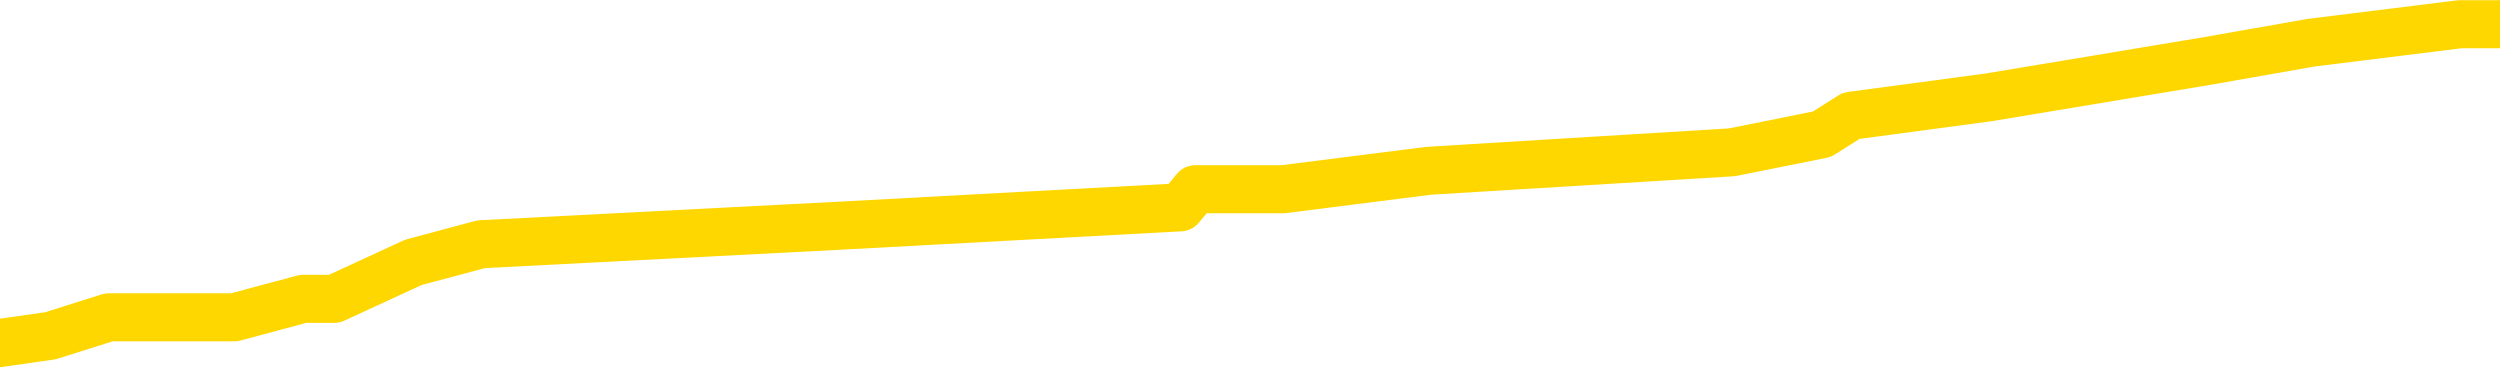 <svg xmlns="http://www.w3.org/2000/svg" version="1.1" viewBox="0 0 6500 1000">
	<path fill="none" stroke="gold" stroke-width="125" stroke-linecap="round" stroke-linejoin="round" d="M0 34413  L-162217 34413 L-162033 34365 L-161543 34270 L-161249 34222 L-160938 34127 L-160703 34079 L-160650 33984 L-160591 33888 L-160438 33841 L-160397 33746 L-160264 33698 L-159972 33650 L-159431 33650 L-158821 33603 L-158773 33603 L-158133 33555 L-158100 33555 L-157574 33555 L-157442 33507 L-157051 33412 L-156723 33317 L-156606 33222 L-156395 33126 L-155678 33126 L-155108 33079 L-155001 33079 L-154826 33031 L-154605 32936 L-154203 32888 L-154178 32793 L-153250 32697 L-153162 32602 L-153080 32507 L-153010 32412 L-152713 32364 L-152561 32269 L-150670 32316 L-150570 32316 L-150307 32316 L-150014 32364 L-149872 32269 L-149623 32269 L-149588 32221 L-149429 32173 L-148966 32078 L-148713 32030 L-148501 31935 L-148249 31888 L-147900 31840 L-146973 31745 L-146879 31649 L-146469 31602 L-145298 31506 L-144109 31459 L-144016 31363 L-143989 31268 L-143723 31173 L-143424 31078 L-143295 30982 L-143258 30887 L-142443 30887 L-142059 30935 L-140999 30982 L-140937 30982 L-140672 31935 L-140201 32840 L-140009 33746 L-139745 34651 L-139408 34603 L-139273 34555 L-138817 34508 L-138074 34460 L-138056 34413 L-137891 34317 L-137823 34317 L-137307 34270 L-136278 34270 L-136082 34222 L-135593 34174 L-135231 34127 L-134823 34127 L-134437 34174 L-132734 34174 L-132636 34174 L-132564 34174 L-132502 34174 L-132318 34127 L-131982 34127 L-131341 34079 L-131264 34031 L-131203 34031 L-131016 33984 L-130937 33984 L-130760 33936 L-130740 33888 L-130510 33888 L-130122 33841 L-129234 33841 L-129194 33793 L-129106 33746 L-129079 33650 L-128071 33603 L-127921 33507 L-127897 33460 L-127764 33412 L-127724 33364 L-126466 33317 L-126408 33317 L-125868 33269 L-125816 33269 L-125769 33269 L-125374 33222 L-125235 33174 L-125035 33126 L-124888 33126 L-124723 33126 L-124447 33174 L-124088 33174 L-123535 33126 L-122891 33079 L-122632 32983 L-122478 32936 L-122077 32888 L-122037 32840 L-121916 32793 L-121855 32840 L-121841 32840 L-121747 32840 L-121454 32793 L-121302 32602 L-120972 32507 L-120894 32412 L-120818 32364 L-120592 32221 L-120525 32126 L-120297 32030 L-120245 31935 L-120080 31888 L-119074 31840 L-118891 31792 L-118340 31745 L-117947 31649 L-117550 31602 L-116700 31506 L-116621 31459 L-116042 31411 L-115601 31411 L-115360 31363 L-115203 31363 L-114802 31268 L-114781 31268 L-114336 31221 L-113931 31173 L-113795 31078 L-113620 30982 L-113484 30887 L-113233 30792 L-112233 30744 L-112151 30696 L-112016 30649 L-111977 30601 L-111087 30554 L-110872 30506 L-110428 30458 L-110311 30411 L-110254 30363 L-109578 30363 L-109478 30315 L-109449 30315 L-108107 30268 L-107701 30220 L-107662 30172 L-106734 30125 L-106635 30077 L-106502 30030 L-106098 29982 L-106072 29934 L-105979 29887 L-105763 29839 L-105352 29744 L-104198 29648 L-103906 29553 L-103878 29458 L-103270 29410 L-103019 29315 L-103000 29267 L-102070 29220 L-102019 29124 L-101897 29077 L-101879 28981 L-101723 28934 L-101548 28838 L-101411 28791 L-101355 28743 L-101247 28696 L-101162 28648 L-100929 28600 L-100854 28553 L-100545 28505 L-100427 28457 L-100258 28410 L-100166 28362 L-100064 28362 L-100040 28314 L-99963 28314 L-99865 28219 L-99499 28171 L-99394 28124 L-98890 28076 L-98439 28029 L-98400 27981 L-98376 27933 L-98336 27886 L-98207 27838 L-98106 27790 L-97665 27743 L-97382 27695 L-96790 27647 L-96659 27600 L-96385 27505 L-96233 27457 L-96079 27409 L-95994 27314 L-95916 27266 L-95730 27219 L-95680 27219 L-95652 27171 L-95573 27123 L-95550 27076 L-95266 26980 L-94662 26885 L-93667 26838 L-93369 26790 L-92635 26742 L-92391 26695 L-92301 26647 L-91723 26599 L-91025 26552 L-90273 26504 L-89954 26456 L-89571 26361 L-89494 26313 L-88860 26266 L-88674 26218 L-88587 26218 L-88457 26218 L-88144 26171 L-88095 26123 L-87953 26075 L-87931 26028 L-86964 25980 L-86418 25932 L-85940 25932 L-85879 25932 L-85555 25932 L-85534 25885 L-85471 25885 L-85261 25837 L-85184 25789 L-85130 25742 L-85107 25694 L-85068 25646 L-85052 25599 L-84295 25551 L-84279 25504 L-83479 25456 L-83327 25408 L-82421 25361 L-81915 25313 L-81686 25218 L-81644 25218 L-81529 25170 L-81353 25122 L-80599 25170 L-80464 25122 L-80300 25075 L-79982 25027 L-79805 24932 L-78783 24837 L-78760 24741 L-78509 24694 L-78296 24598 L-77662 24551 L-77424 24455 L-77391 24360 L-77213 24265 L-77133 24170 L-77043 24122 L-76979 24027 L-76539 23931 L-76515 23884 L-75974 23836 L-75718 23788 L-75224 23741 L-74346 23693 L-74310 23646 L-74257 23598 L-74216 23550 L-74099 23503 L-73822 23455 L-73615 23360 L-73418 23264 L-73395 23169 L-73344 23074 L-73305 23026 L-73227 22979 L-72630 22883 L-72569 22836 L-72466 22788 L-72312 22740 L-71680 22693 L-70999 22645 L-70696 22550 L-70350 22502 L-70152 22454 L-70104 22359 L-69783 22312 L-69156 22264 L-69009 22216 L-68973 22169 L-68915 22121 L-68838 22026 L-68597 22026 L-68509 21978 L-68415 21930 L-68121 21883 L-67987 21835 L-67927 21787 L-67890 21692 L-67617 21692 L-66611 21645 L-66436 21597 L-66385 21597 L-66092 21549 L-65900 21454 L-65567 21406 L-65060 21359 L-64498 21263 L-64483 21168 L-64467 21121 L-64366 21025 L-64252 20930 L-64213 20835 L-64175 20787 L-64109 20787 L-64081 20739 L-63942 20787 L-63650 20787 L-63599 20787 L-63494 20787 L-63230 20739 L-62765 20692 L-62620 20692 L-62566 20596 L-62509 20549 L-62318 20501 L-61952 20454 L-61738 20454 L-61543 20454 L-61485 20454 L-61426 20358 L-61272 20311 L-61003 20263 L-60573 20501 L-60558 20501 L-60481 20454 L-60416 20406 L-60287 20072 L-60263 20025 L-59979 19977 L-59932 19929 L-59877 19882 L-59415 19834 L-59376 19834 L-59335 19787 L-59145 19739 L-58664 19691 L-58177 19644 L-58161 19596 L-58123 19548 L-57866 19501 L-57789 19405 L-57559 19358 L-57543 19262 L-57249 19167 L-56806 19120 L-56359 19072 L-55855 19024 L-55701 18977 L-55415 18929 L-55374 18834 L-55043 18786 L-54821 18738 L-54304 18643 L-54229 18595 L-53981 18500 L-53786 18405 L-53726 18357 L-52950 18310 L-52876 18310 L-52645 18262 L-52629 18262 L-52567 18214 L-52371 18167 L-51907 18167 L-51884 18119 L-51754 18119 L-50453 18119 L-50437 18119 L-50360 18071 L-50266 18071 L-50049 18071 L-49896 18024 L-49718 18071 L-49664 18119 L-49377 18167 L-49338 18167 L-48968 18167 L-48528 18167 L-48345 18167 L-48024 18119 L-47729 18119 L-47283 18024 L-47211 17976 L-46748 17881 L-46311 17833 L-46129 17786 L-44674 17690 L-44543 17643 L-44085 17547 L-43859 17500 L-43473 17404 L-42956 17309 L-42002 17214 L-41208 17119 L-40534 17071 L-40108 16976 L-39797 16928 L-39567 16785 L-38884 16642 L-38870 16499 L-38661 16309 L-38639 16261 L-38464 16166 L-37514 16118 L-37246 16023 L-36431 15975 L-36120 15880 L-36083 15832 L-36026 15737 L-35409 15689 L-34771 15594 L-33145 15546 L-32471 15499 L-31829 15499 L-31751 15499 L-31695 15499 L-31659 15499 L-31631 15451 L-31519 15356 L-31501 15308 L-31478 15261 L-31325 15213 L-31271 15118 L-31193 15070 L-31074 15022 L-30977 14975 L-30859 14927 L-30590 14832 L-30320 14784 L-30303 14689 L-30103 14641 L-29956 14546 L-29729 14498 L-29595 14451 L-29286 14403 L-29226 14355 L-28873 14260 L-28524 14212 L-28424 14165 L-28359 14070 L-28299 14022 L-27915 13927 L-27534 13879 L-27430 13831 L-27169 13784 L-26898 13688 L-26739 13641 L-26707 13593 L-26645 13545 L-26503 13498 L-26319 13450 L-26275 13403 L-25987 13403 L-25971 13355 L-25738 13355 L-25677 13307 L-25638 13307 L-25059 13260 L-24925 13212 L-24902 13021 L-24883 12688 L-24866 12307 L-24849 11926 L-24826 11545 L-24809 11259 L-24788 10925 L-24771 10592 L-24748 10401 L-24731 10211 L-24710 10068 L-24693 9972 L-24644 9829 L-24572 9686 L-24537 9448 L-24513 9258 L-24478 9067 L-24436 8877 L-24399 8781 L-24384 8591 L-24359 8448 L-24322 8353 L-24305 8210 L-24282 8114 L-24265 8019 L-24246 7924 L-24230 7828 L-24201 7686 L-24175 7543 L-24129 7495 L-24113 7400 L-24071 7352 L-24023 7257 L-23952 7161 L-23937 7066 L-23921 6971 L-23859 6923 L-23820 6876 L-23780 6828 L-23614 6780 L-23549 6733 L-23533 6685 L-23489 6590 L-23431 6542 L-23218 6494 L-23185 6447 L-23142 6399 L-23064 6352 L-22527 6304 L-22449 6256 L-22344 6161 L-22256 6113 L-22079 6066 L-21729 6018 L-21573 5970 L-21135 5923 L-20978 5875 L-20849 5828 L-20145 5732 L-19944 5685 L-18983 5589 L-18501 5542 L-18402 5542 L-18309 5494 L-18064 5446 L-17991 5399 L-17548 5303 L-17452 5256 L-17437 5208 L-17421 5161 L-17396 5113 L-16930 5065 L-16713 5018 L-16574 4970 L-16280 4922 L-16191 4875 L-16150 4827 L-16120 4779 L-15948 4732 L-15889 4684 L-15813 4636 L-15732 4589 L-15662 4589 L-15353 4541 L-15268 4494 L-15054 4446 L-15019 4398 L-14336 4351 L-14237 4303 L-14032 4255 L-13985 4208 L-13707 4160 L-13645 4112 L-13628 4017 L-13550 3969 L-13241 3874 L-13217 3827 L-13163 3731 L-13140 3684 L-13018 3636 L-12882 3541 L-12638 3493 L-12512 3493 L-11866 3445 L-11850 3445 L-11825 3445 L-11644 3350 L-11568 3303 L-11477 3255 L-11049 3207 L-10633 3160 L-10240 3064 L-10161 3017 L-10142 2969 L-9779 2921 L-9543 2874 L-9314 2826 L-9001 2778 L-8923 2731 L-8843 2636 L-8665 2540 L-8649 2493 L-8383 2397 L-8303 2350 L-8073 2302 L-7847 2254 L-7532 2254 L-7356 2207 L-6995 2207 L-6604 2159 L-6534 2064 L-6470 2016 L-6330 1921 L-6278 1873 L-6177 1778 L-5675 1730 L-5477 1683 L-5231 1635 L-5045 1587 L-4746 1540 L-4670 1492 L-4504 1397 L-3619 1349 L-3591 1254 L-3468 1159 L-2889 1111 L-2811 1063 L-2098 1063 L-1786 1063 L-1573 1063 L-1556 1063 L-1169 1063 L-644 968 L-198 920 L131 873 L283 825 L609 825 L788 777 L869 777 L1075 682 L1251 635 L2180 587 L3069 539 L3108 492 L3336 492 L3715 444 L4503 396 L4737 349 L4813 301 L5171 253 L5742 158 L6009 111 L6396 63 L6500 63" />
</svg>

